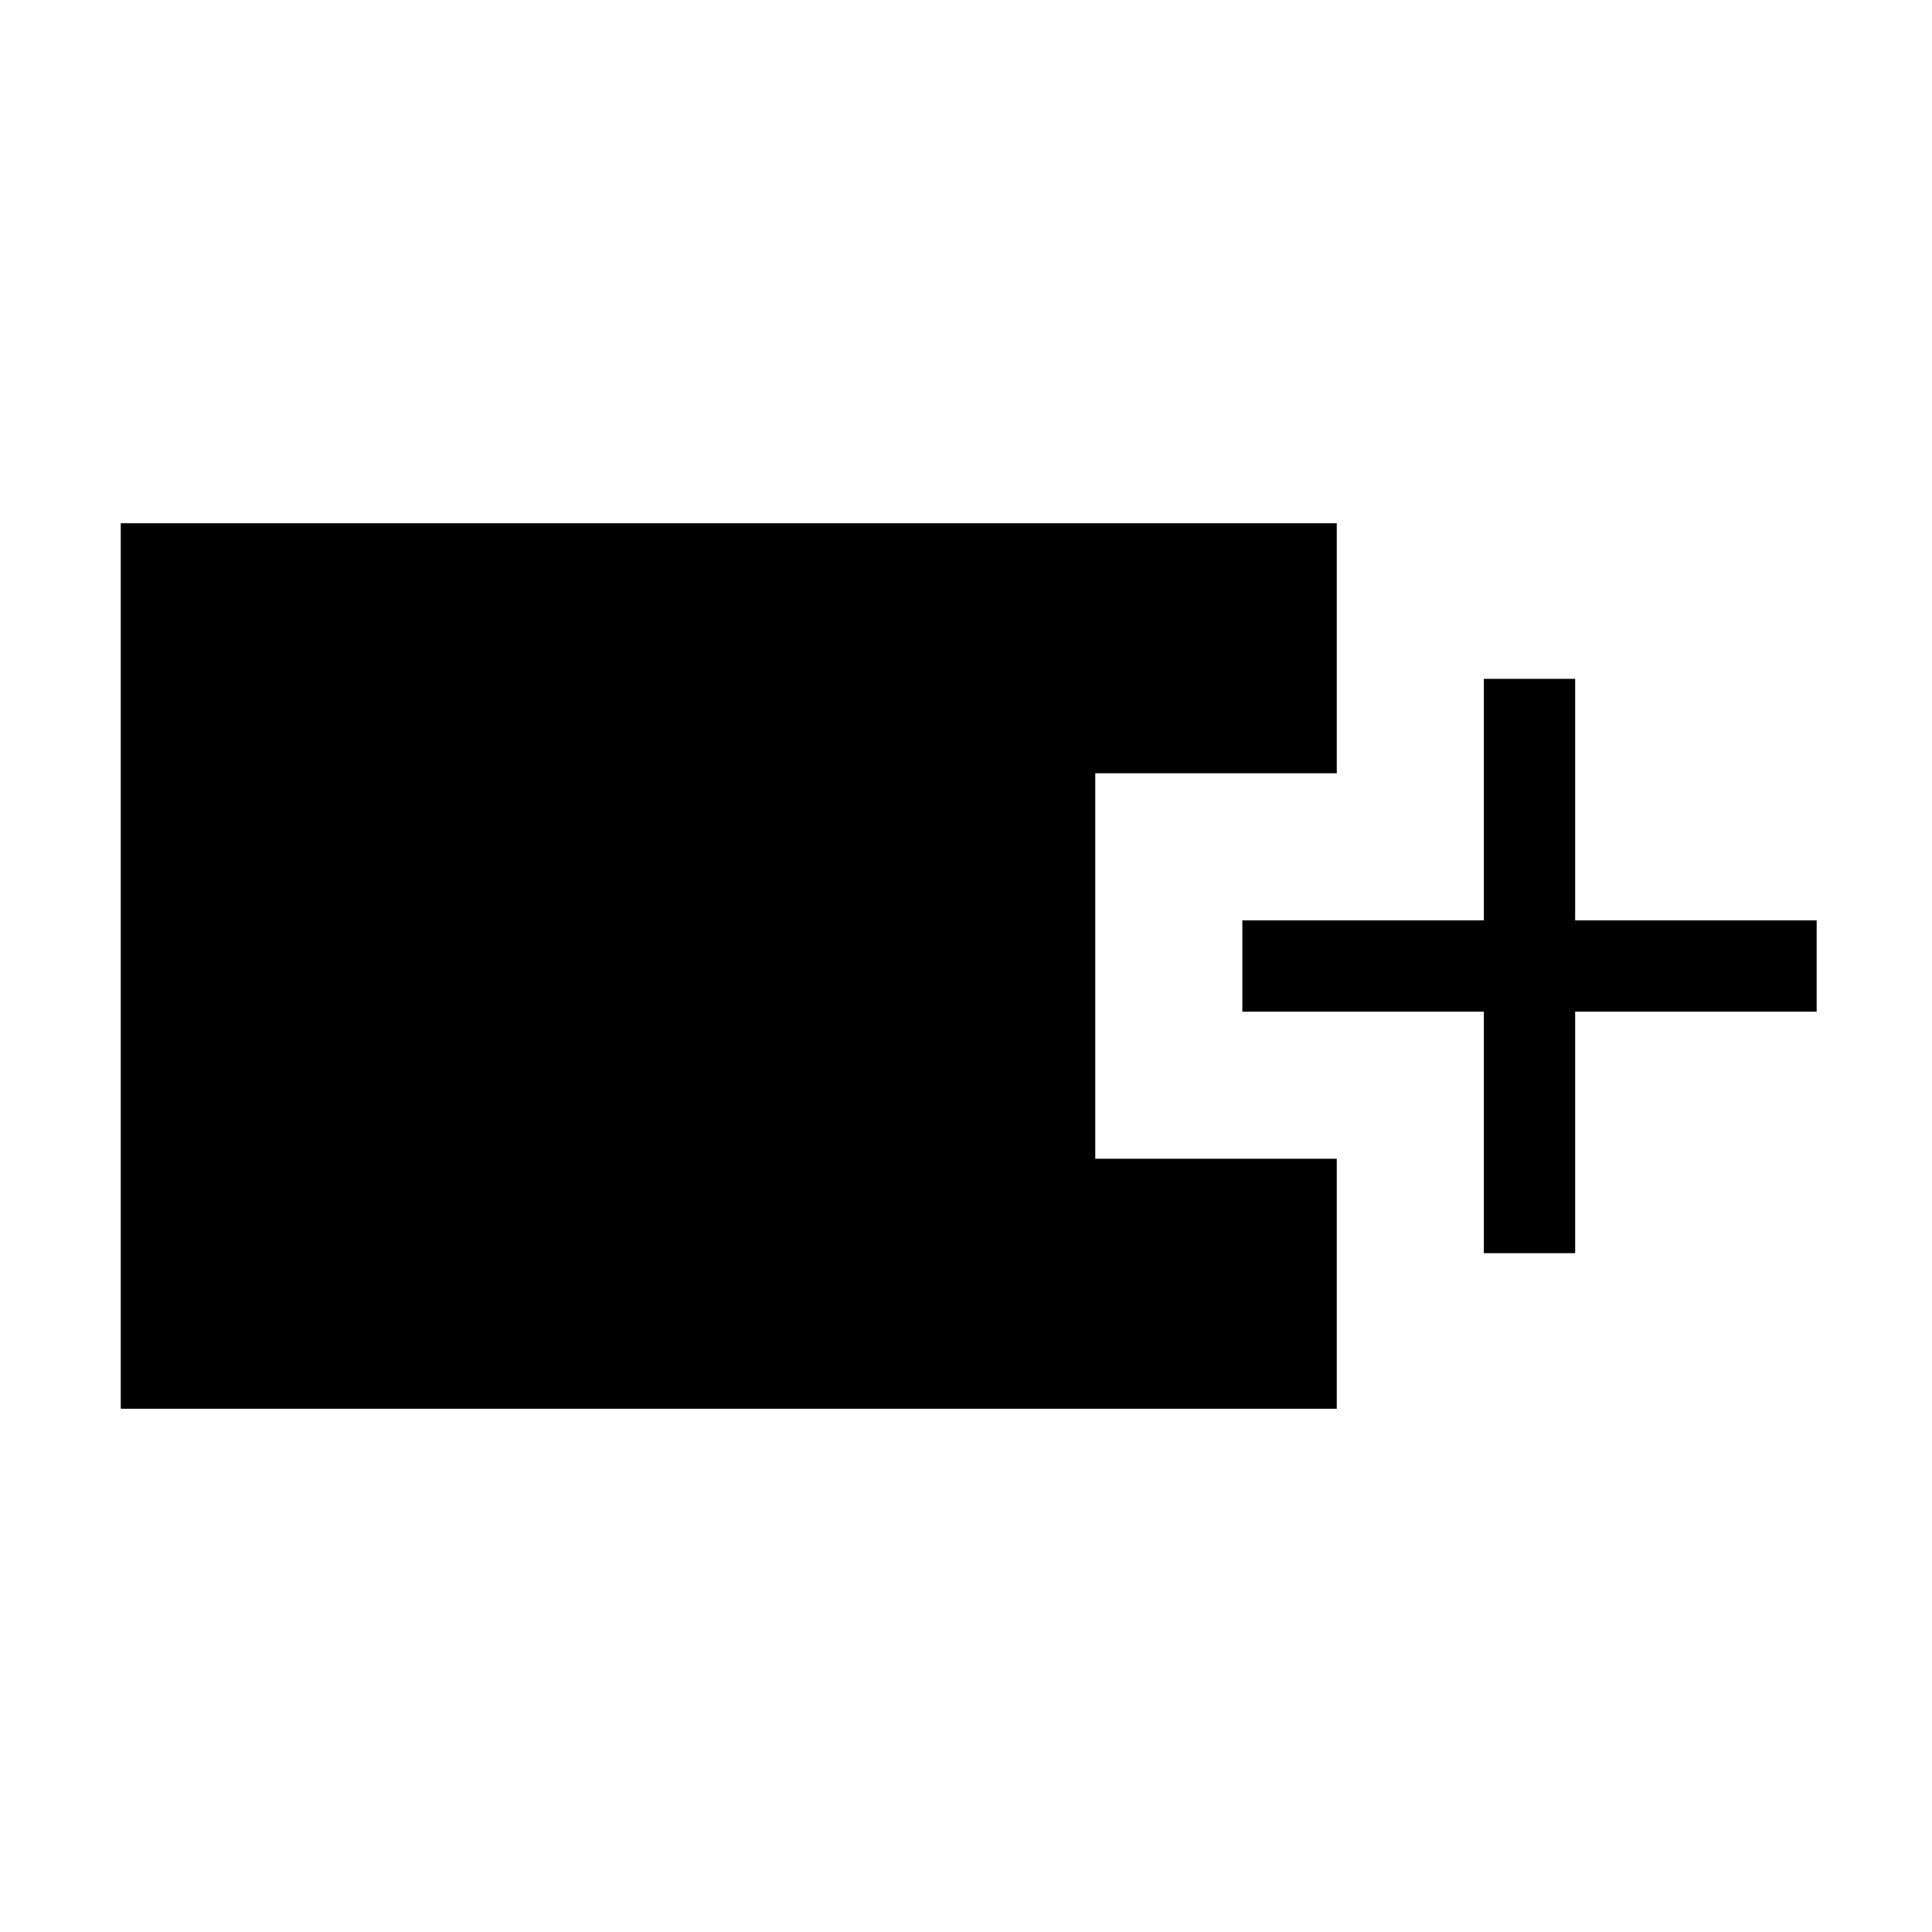 <svg xmlns="http://www.w3.org/2000/svg" width="48" height="48" viewBox="0 -960 960 960"><path d="M60-260v-440h604.23v124.23h-120v191.54h120V-260H60Zm677.31-77.31v-120h-120v-45.38h120v-120h45.38v120h120v45.38h-120v120h-45.38Z"/></svg>